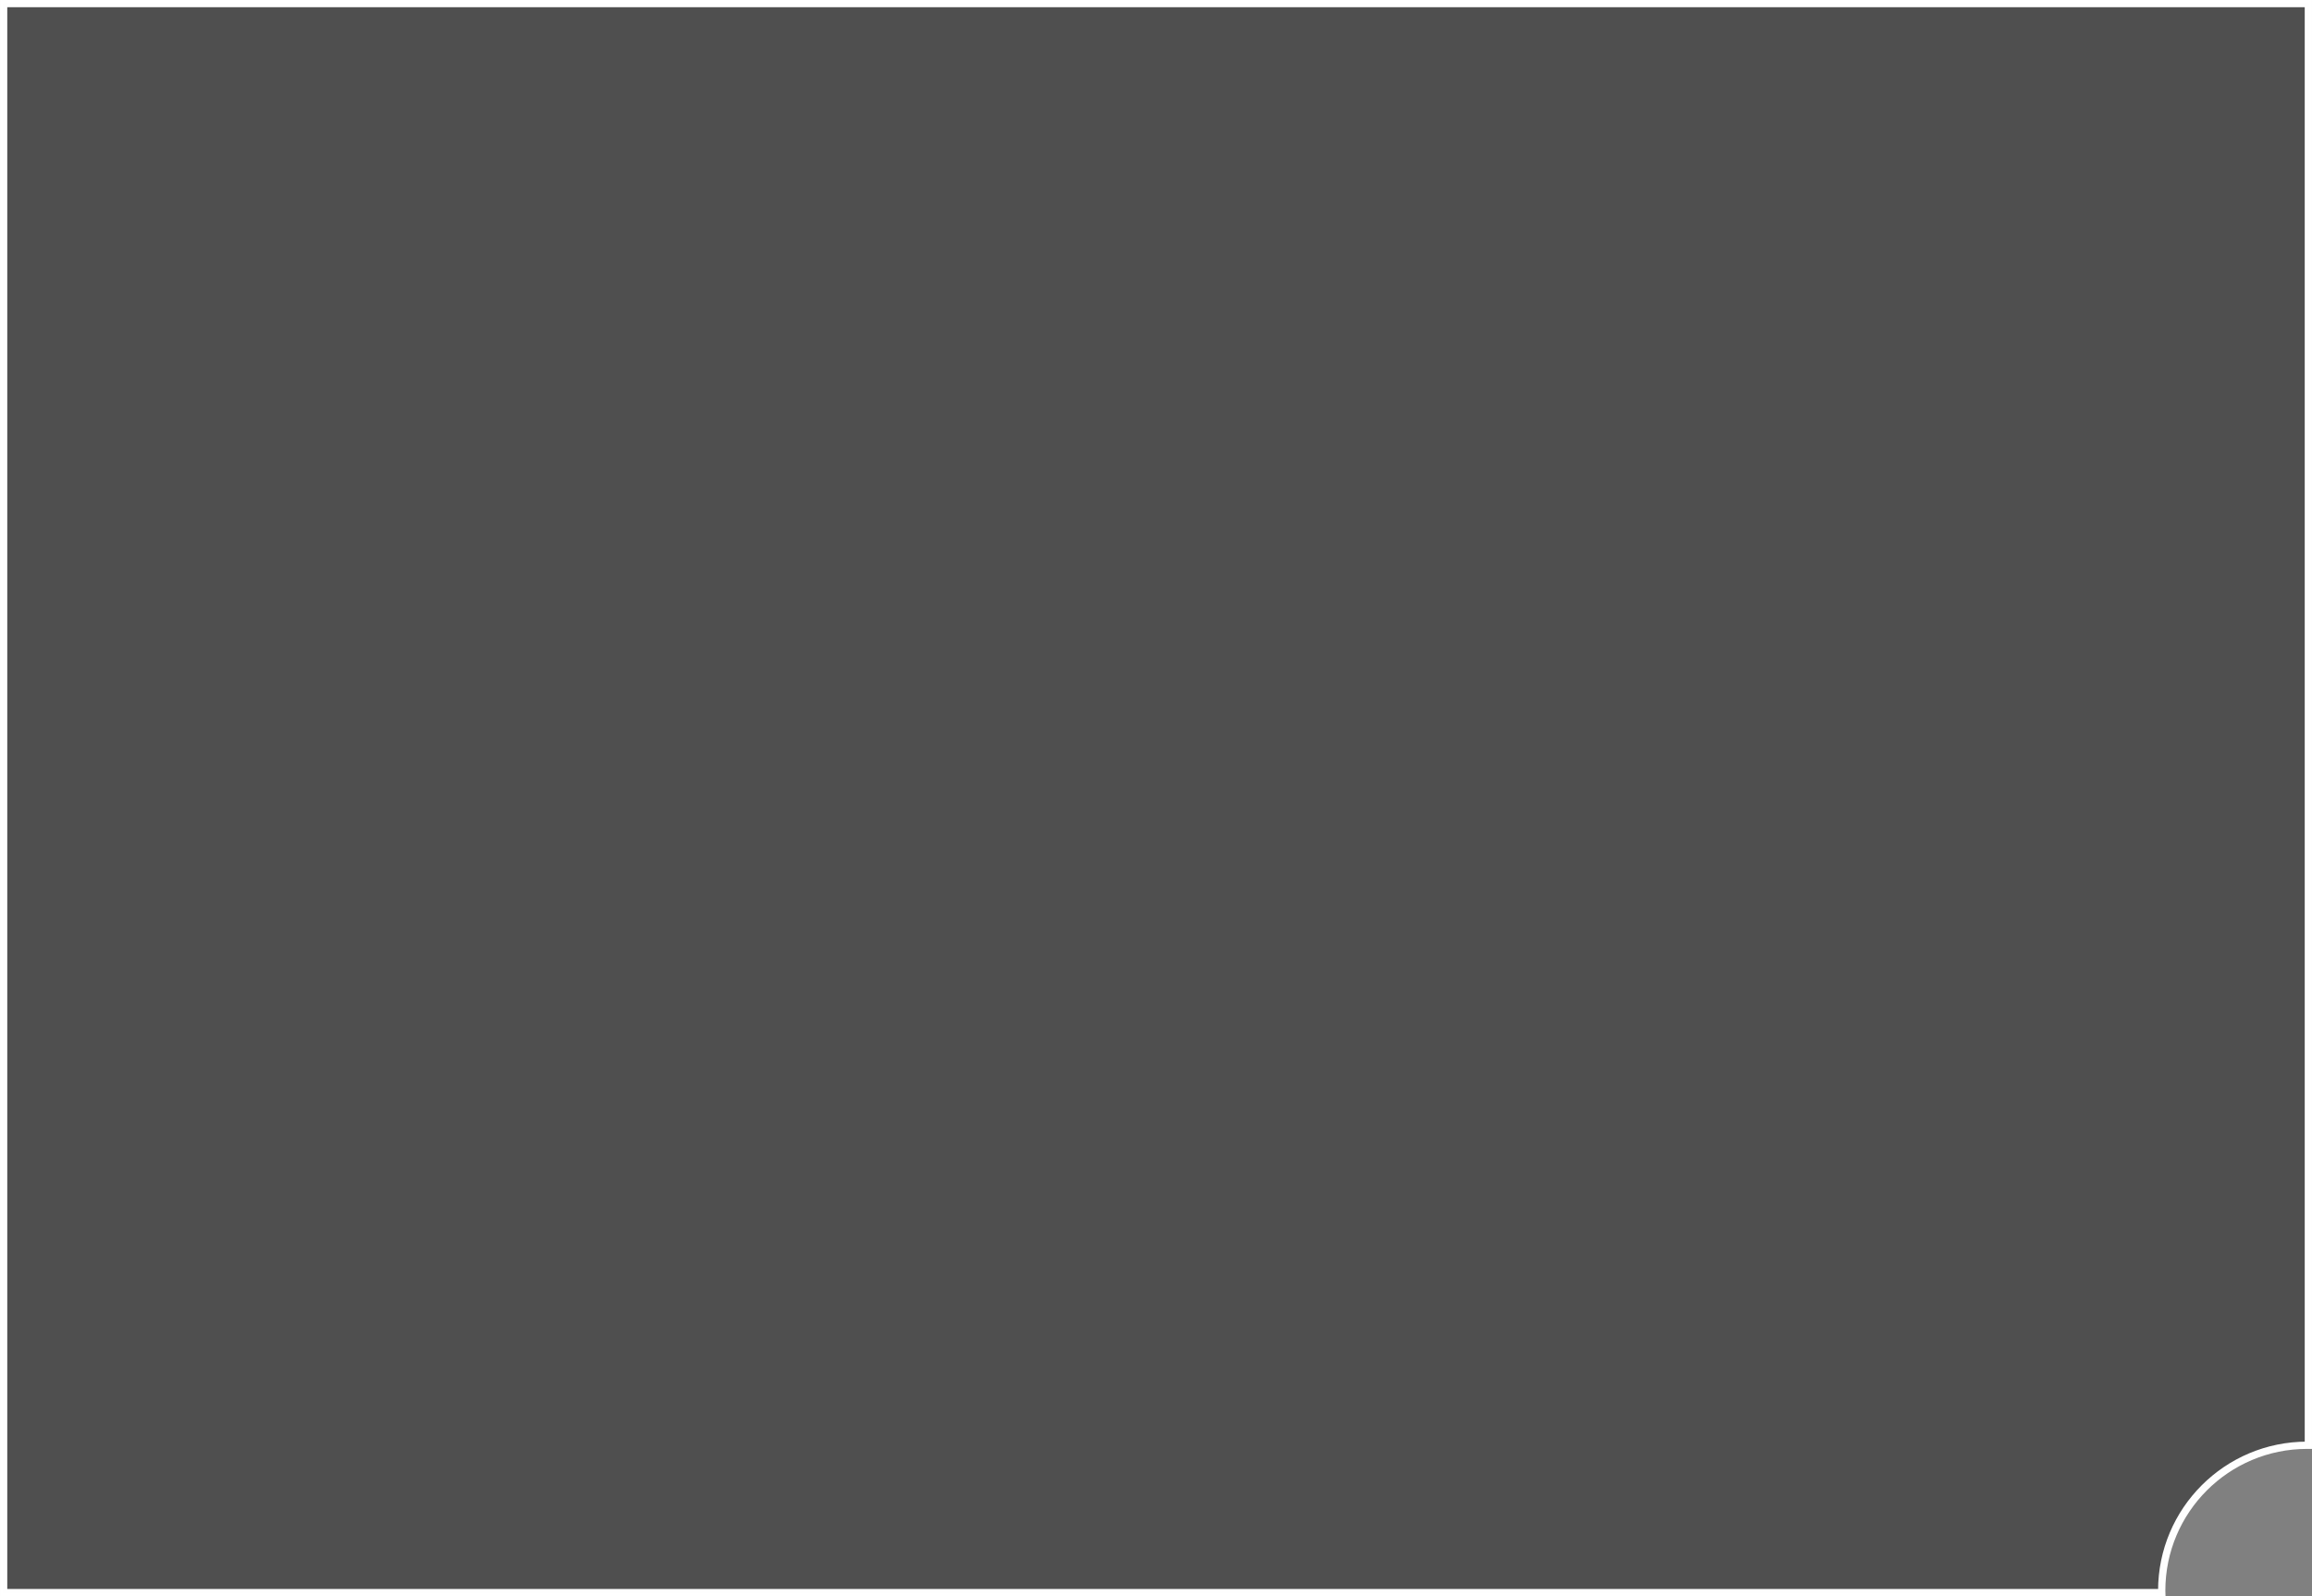 <?xml version="1.0" encoding="UTF-8" standalone="no"?>
<!-- Created with Inkscape (http://www.inkscape.org/) -->

<svg
   xmlns:dc="http://purl.org/dc/elements/1.1/"
   xmlns:cc="http://creativecommons.org/ns#"
   xmlns:rdf="http://www.w3.org/1999/02/22-rdf-syntax-ns#"
   xmlns:svg="http://www.w3.org/2000/svg"
   xmlns="http://www.w3.org/2000/svg"
   xmlns:sodipodi="http://sodipodi.sourceforge.net/DTD/sodipodi-0.dtd"
   xmlns:inkscape="http://www.inkscape.org/namespaces/inkscape"
   width="484.375"
   height="334.469"
   id="svg11841"
   version="1.1"
   inkscape:version="0.48.2 r9819"
   sodipodi:docname="rect.svg">
  <rect width="100%" height="100%" fill="#808080" stroke="none"/>
  <defs
     id="defs11843" />
  <sodipodi:namedview
     id="base"
     pagecolor="#ffffff"
     bordercolor="#666666"
     borderopacity="1.0"
     inkscape:pageopacity="0.0"
     inkscape:pageshadow="2"
     inkscape:zoom="1.4"
     inkscape:cx="238.76531"
     inkscape:cy="124.2876"
     inkscape:document-units="px"
     inkscape:current-layer="layer1"
     showgrid="false"
     inkscape:window-width="1050"
     inkscape:window-height="733"
     inkscape:window-x="126"
     inkscape:window-y="20"
     inkscape:window-maximized="0"
     fit-margin-top="0"
     fit-margin-left="0"
     fit-margin-right="0"
     fit-margin-bottom="0" />
  <g
     inkscape:label="Layer 1"
     inkscape:groupmode="layer"
     id="layer1"
     transform="translate(0,-717.906)">
    <path
       inkscape:label="#rect7288"
       style="fill:#4e4e4e;fill-opacity:0.965;fill-rule:nonzero;stroke:#ffffff;stroke-width:1.523;stroke-linecap:butt;stroke-linejoin:miter;stroke-miterlimit:4;stroke-opacity:0.996;stroke-dasharray:none;stroke-dashoffset:0"
       d="M 0.762,718.657 0.762,1051.601 452.913,1051.601 C 452.911,1051.465 452.889,1051.332 452.889,1051.196 452.889,1034.372 466.527,1020.734 483.351,1020.734 483.439,1020.734 483.525,1020.734 483.613,1020.734 L 483.613,718.657 0.762,718.657 z"
       id="smallrect"
       inkscape:connector-curvature="0" />
  </g>
</svg>
